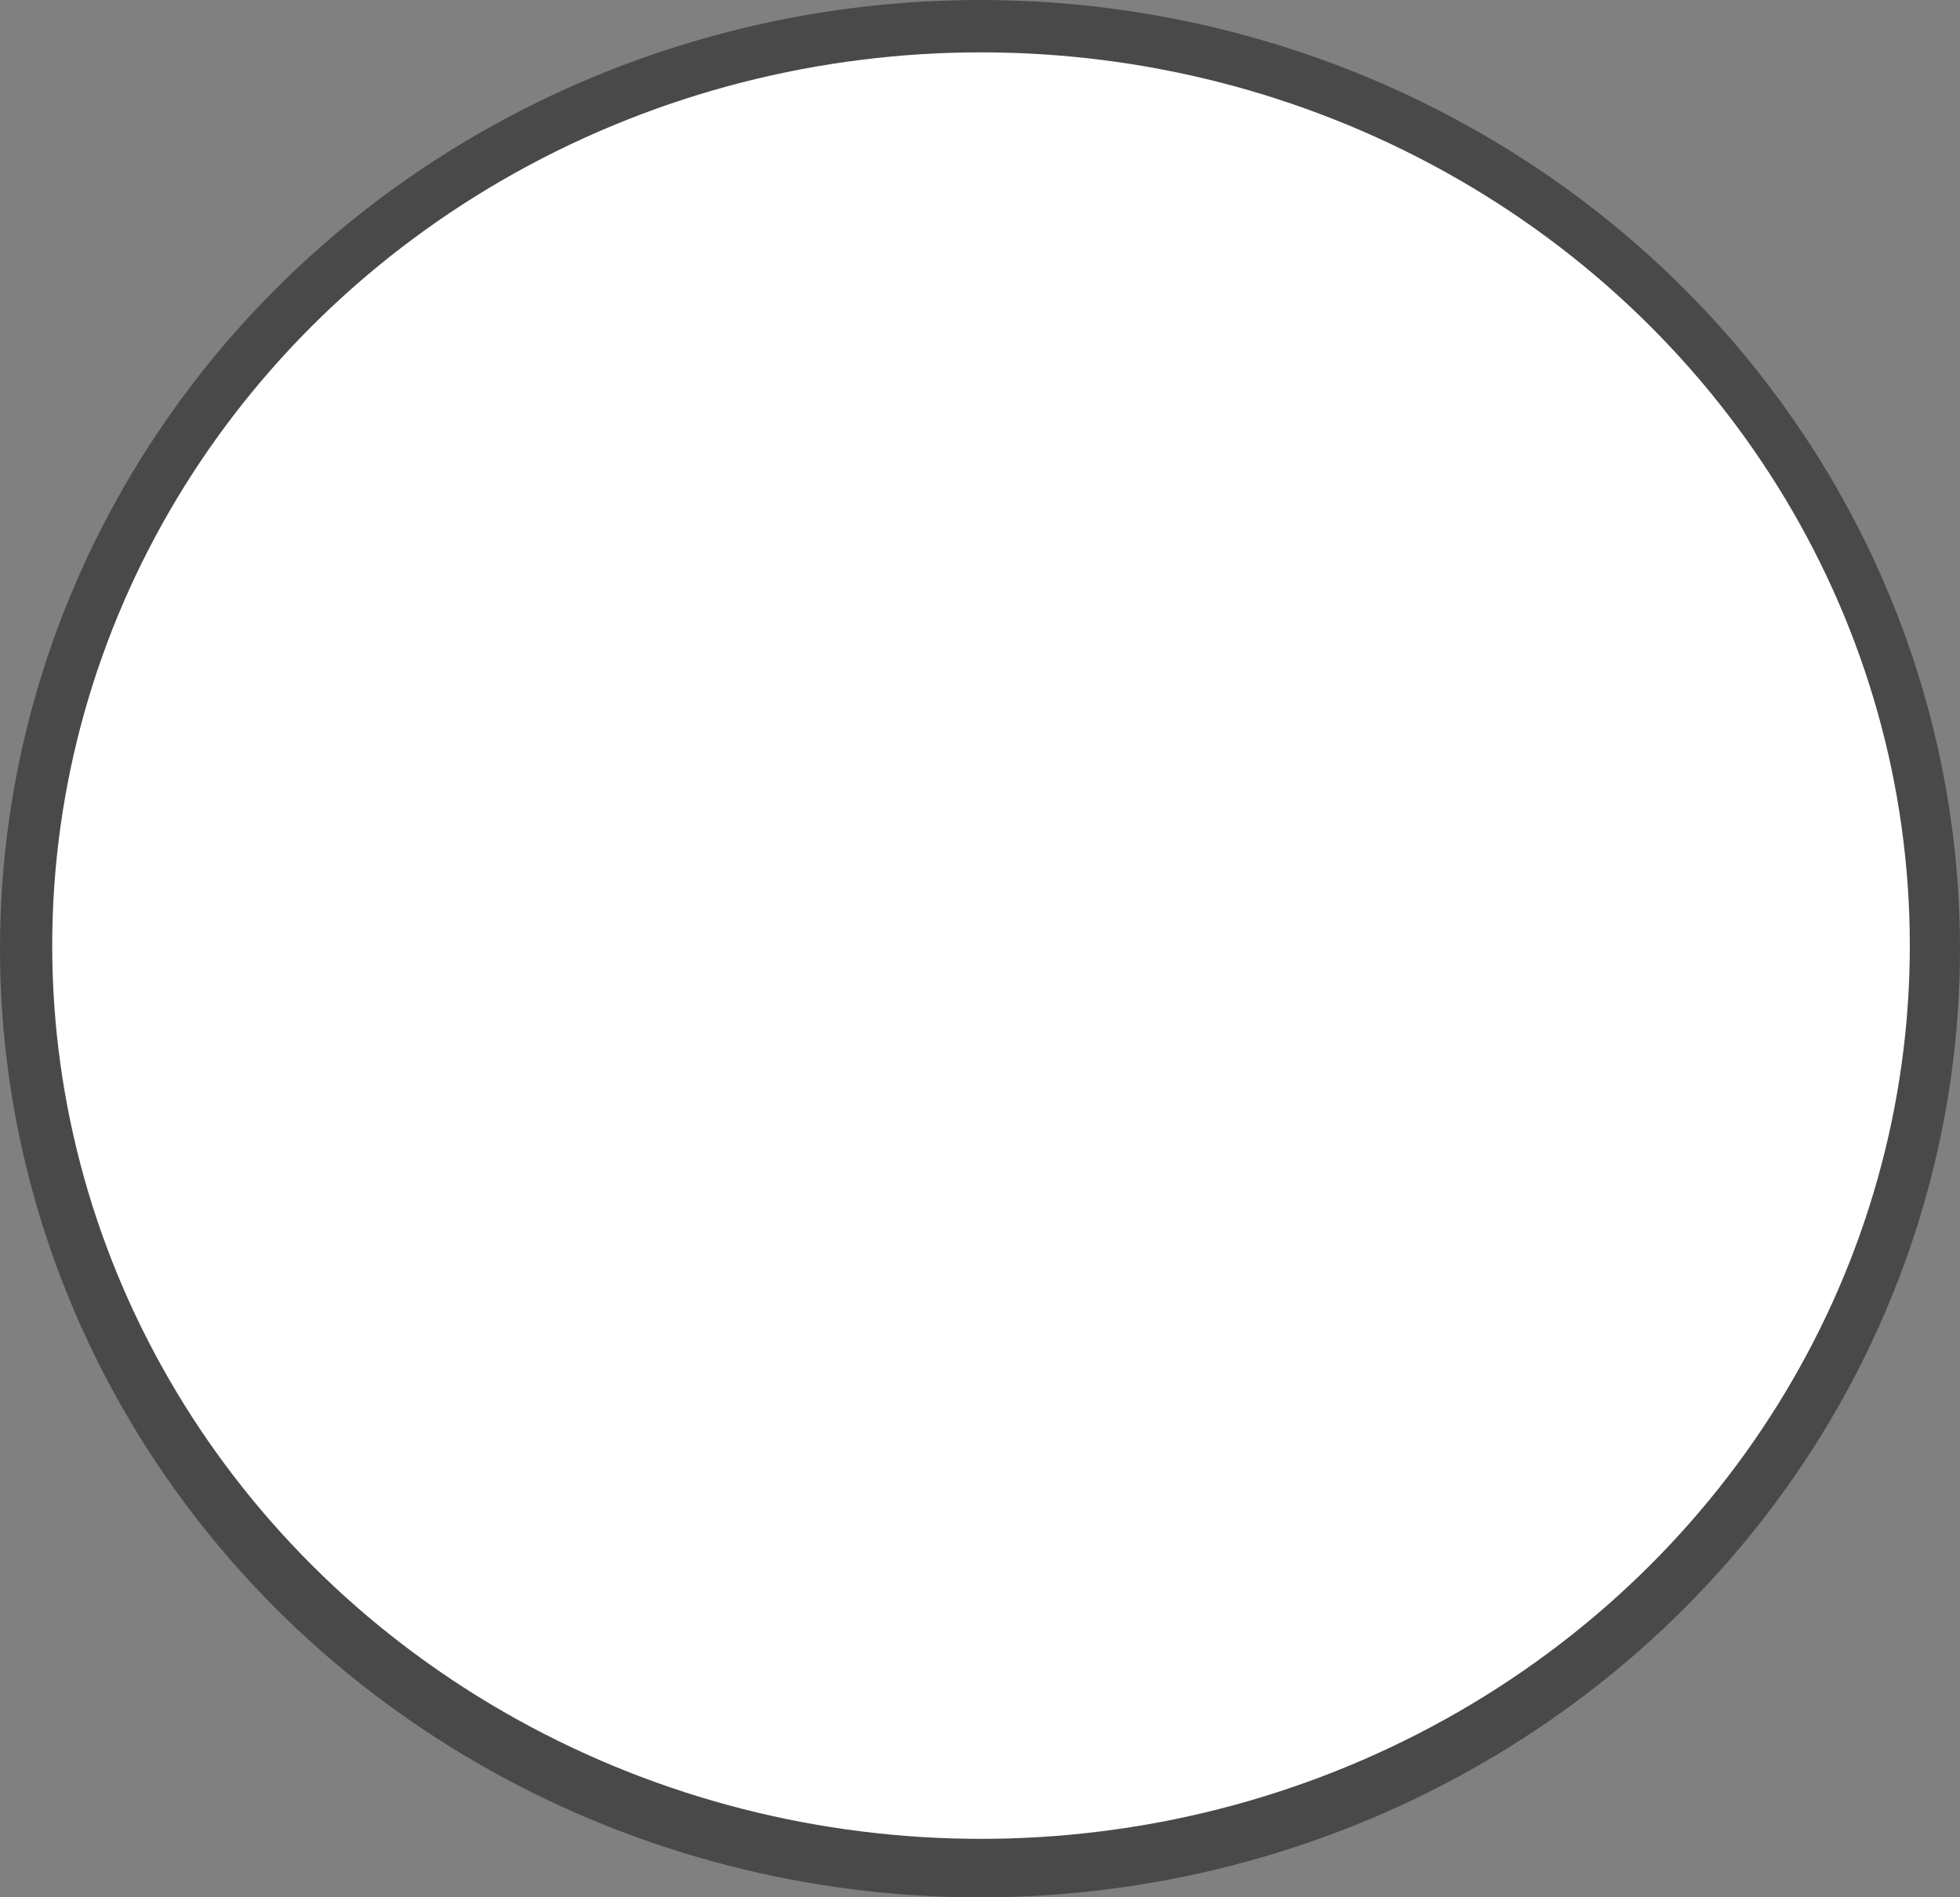 <svg id="Calque_1" data-name="Calque 1" xmlns="http://www.w3.org/2000/svg" viewBox="0 0 636.24 616"><rect x="0" y="0" width="636.24" height="616" fill="#808080" stroke="none"/><defs><style>.cls-1{fill:#494949;}.cls-2{fill:#fff;}</style></defs><title>white_piece</title><ellipse class="cls-1" cx="318.12" cy="308" rx="318.12" ry="308"/><ellipse class="cls-2" cx="318.45" cy="307" rx="301.5" ry="290"/></svg>